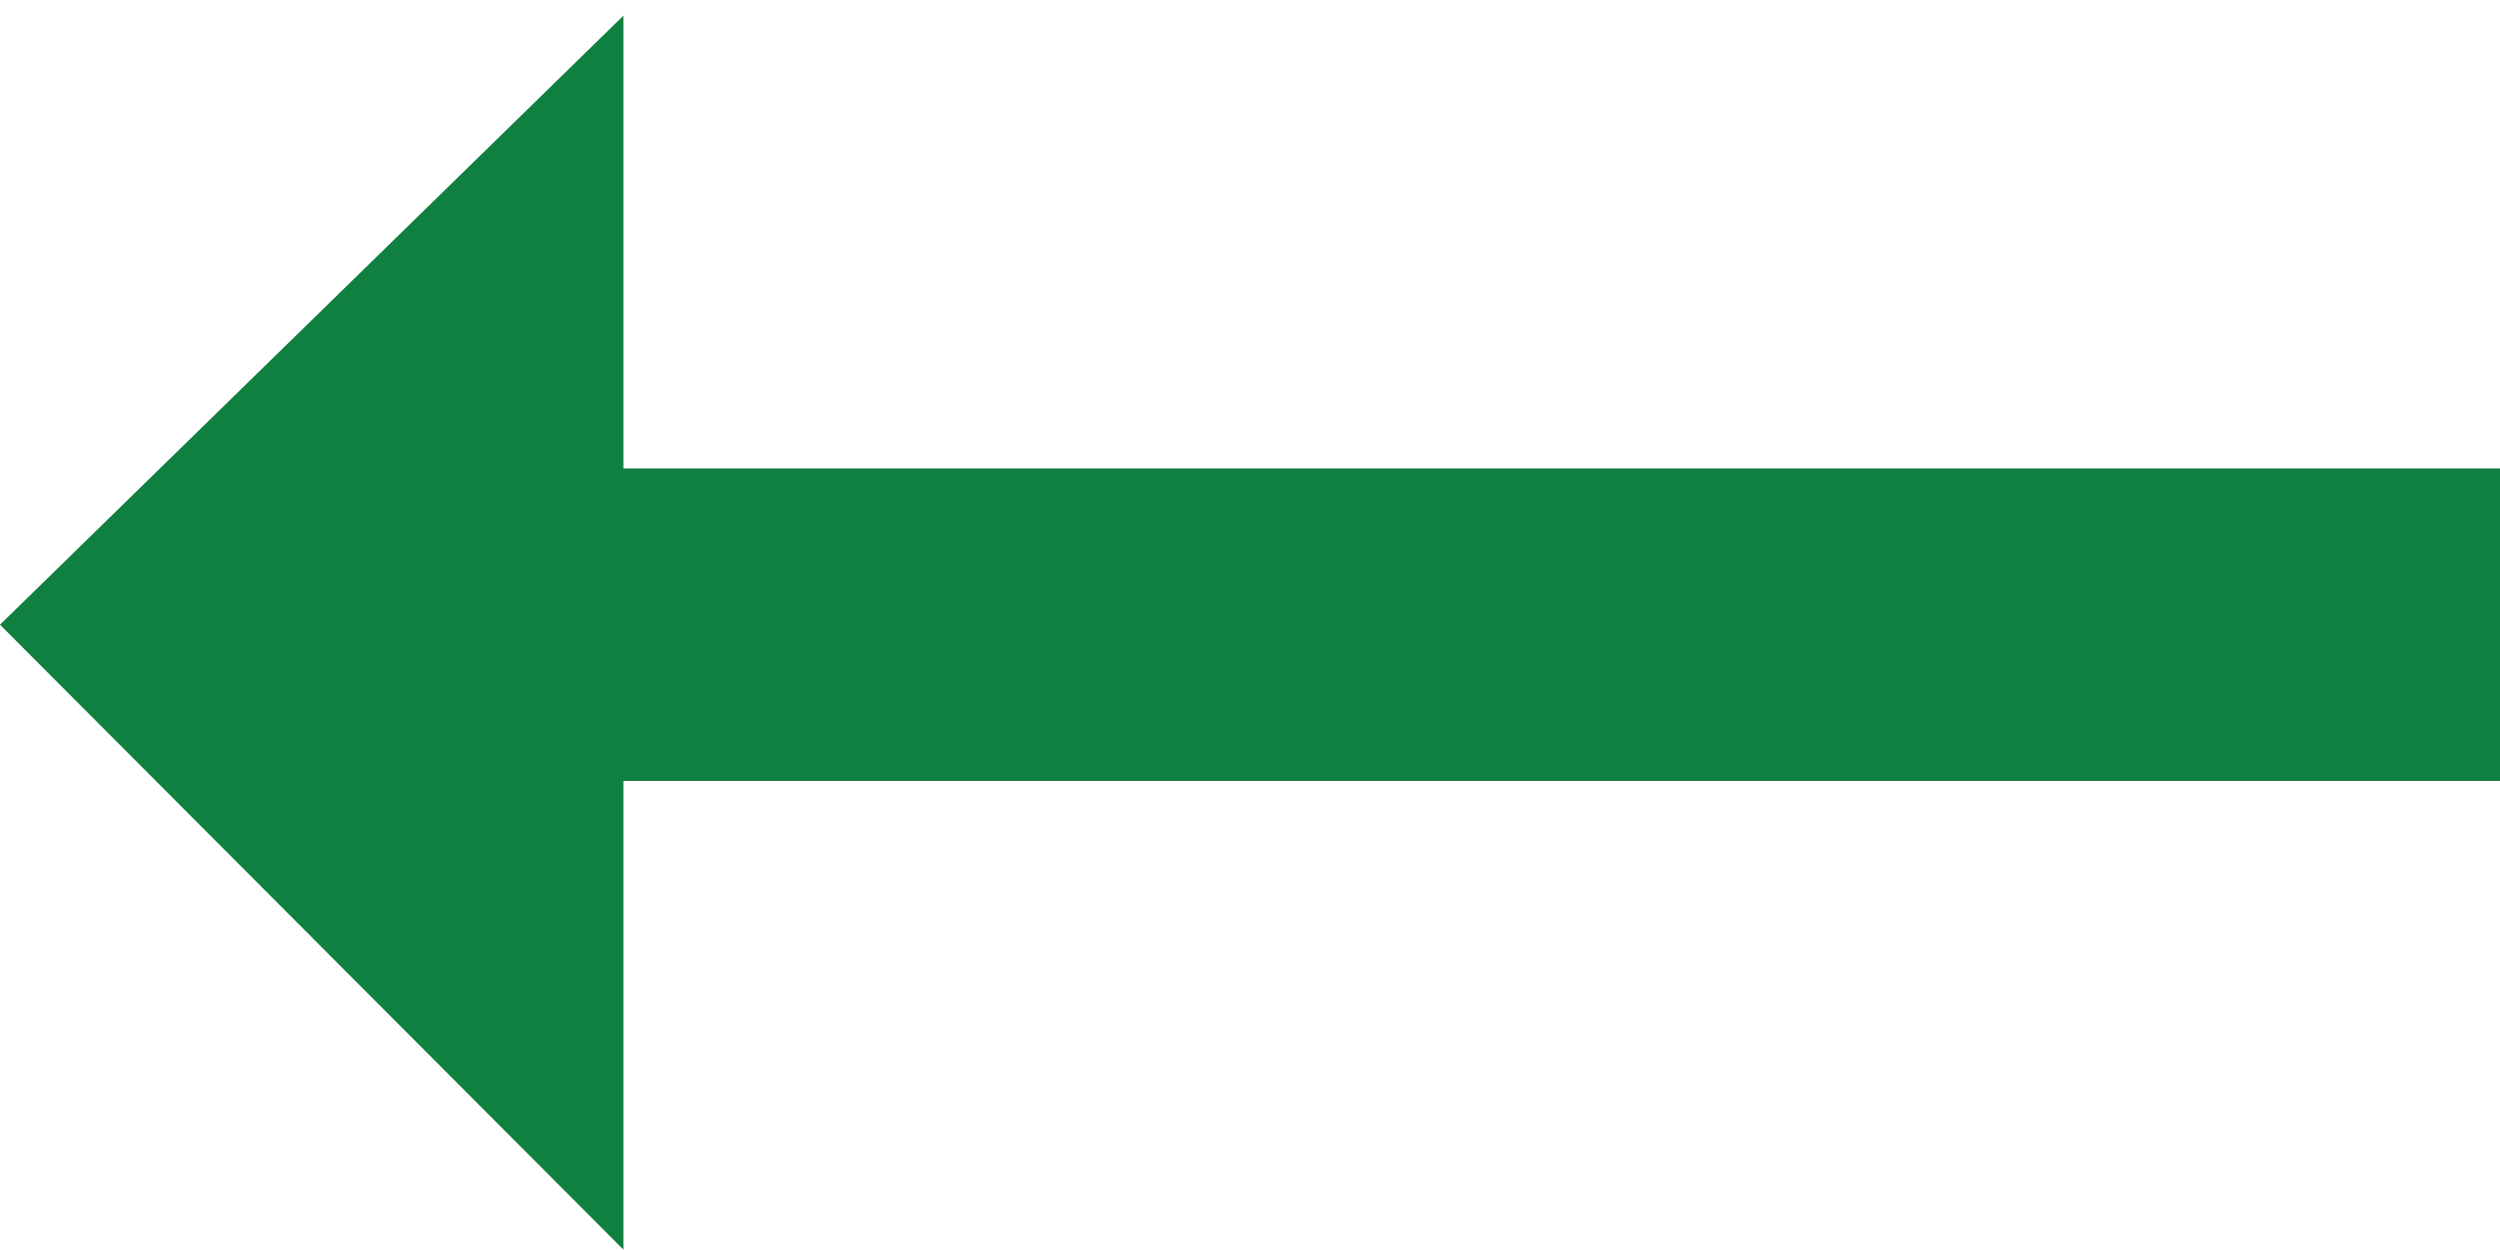 <svg 
 xmlns="http://www.w3.org/2000/svg"
 xmlns:xlink="http://www.w3.org/1999/xlink"
 width="16px" height="8px">
<path fill-rule="evenodd"  fill="rgb(15, 128, 64)"
 d="M3.990,2.998 L16.0,2.998 L16.0,4.998 L3.990,4.998 L3.990,7.998 L0.0,3.998 L3.990,0.1 L3.990,2.998 Z"/>
</svg>